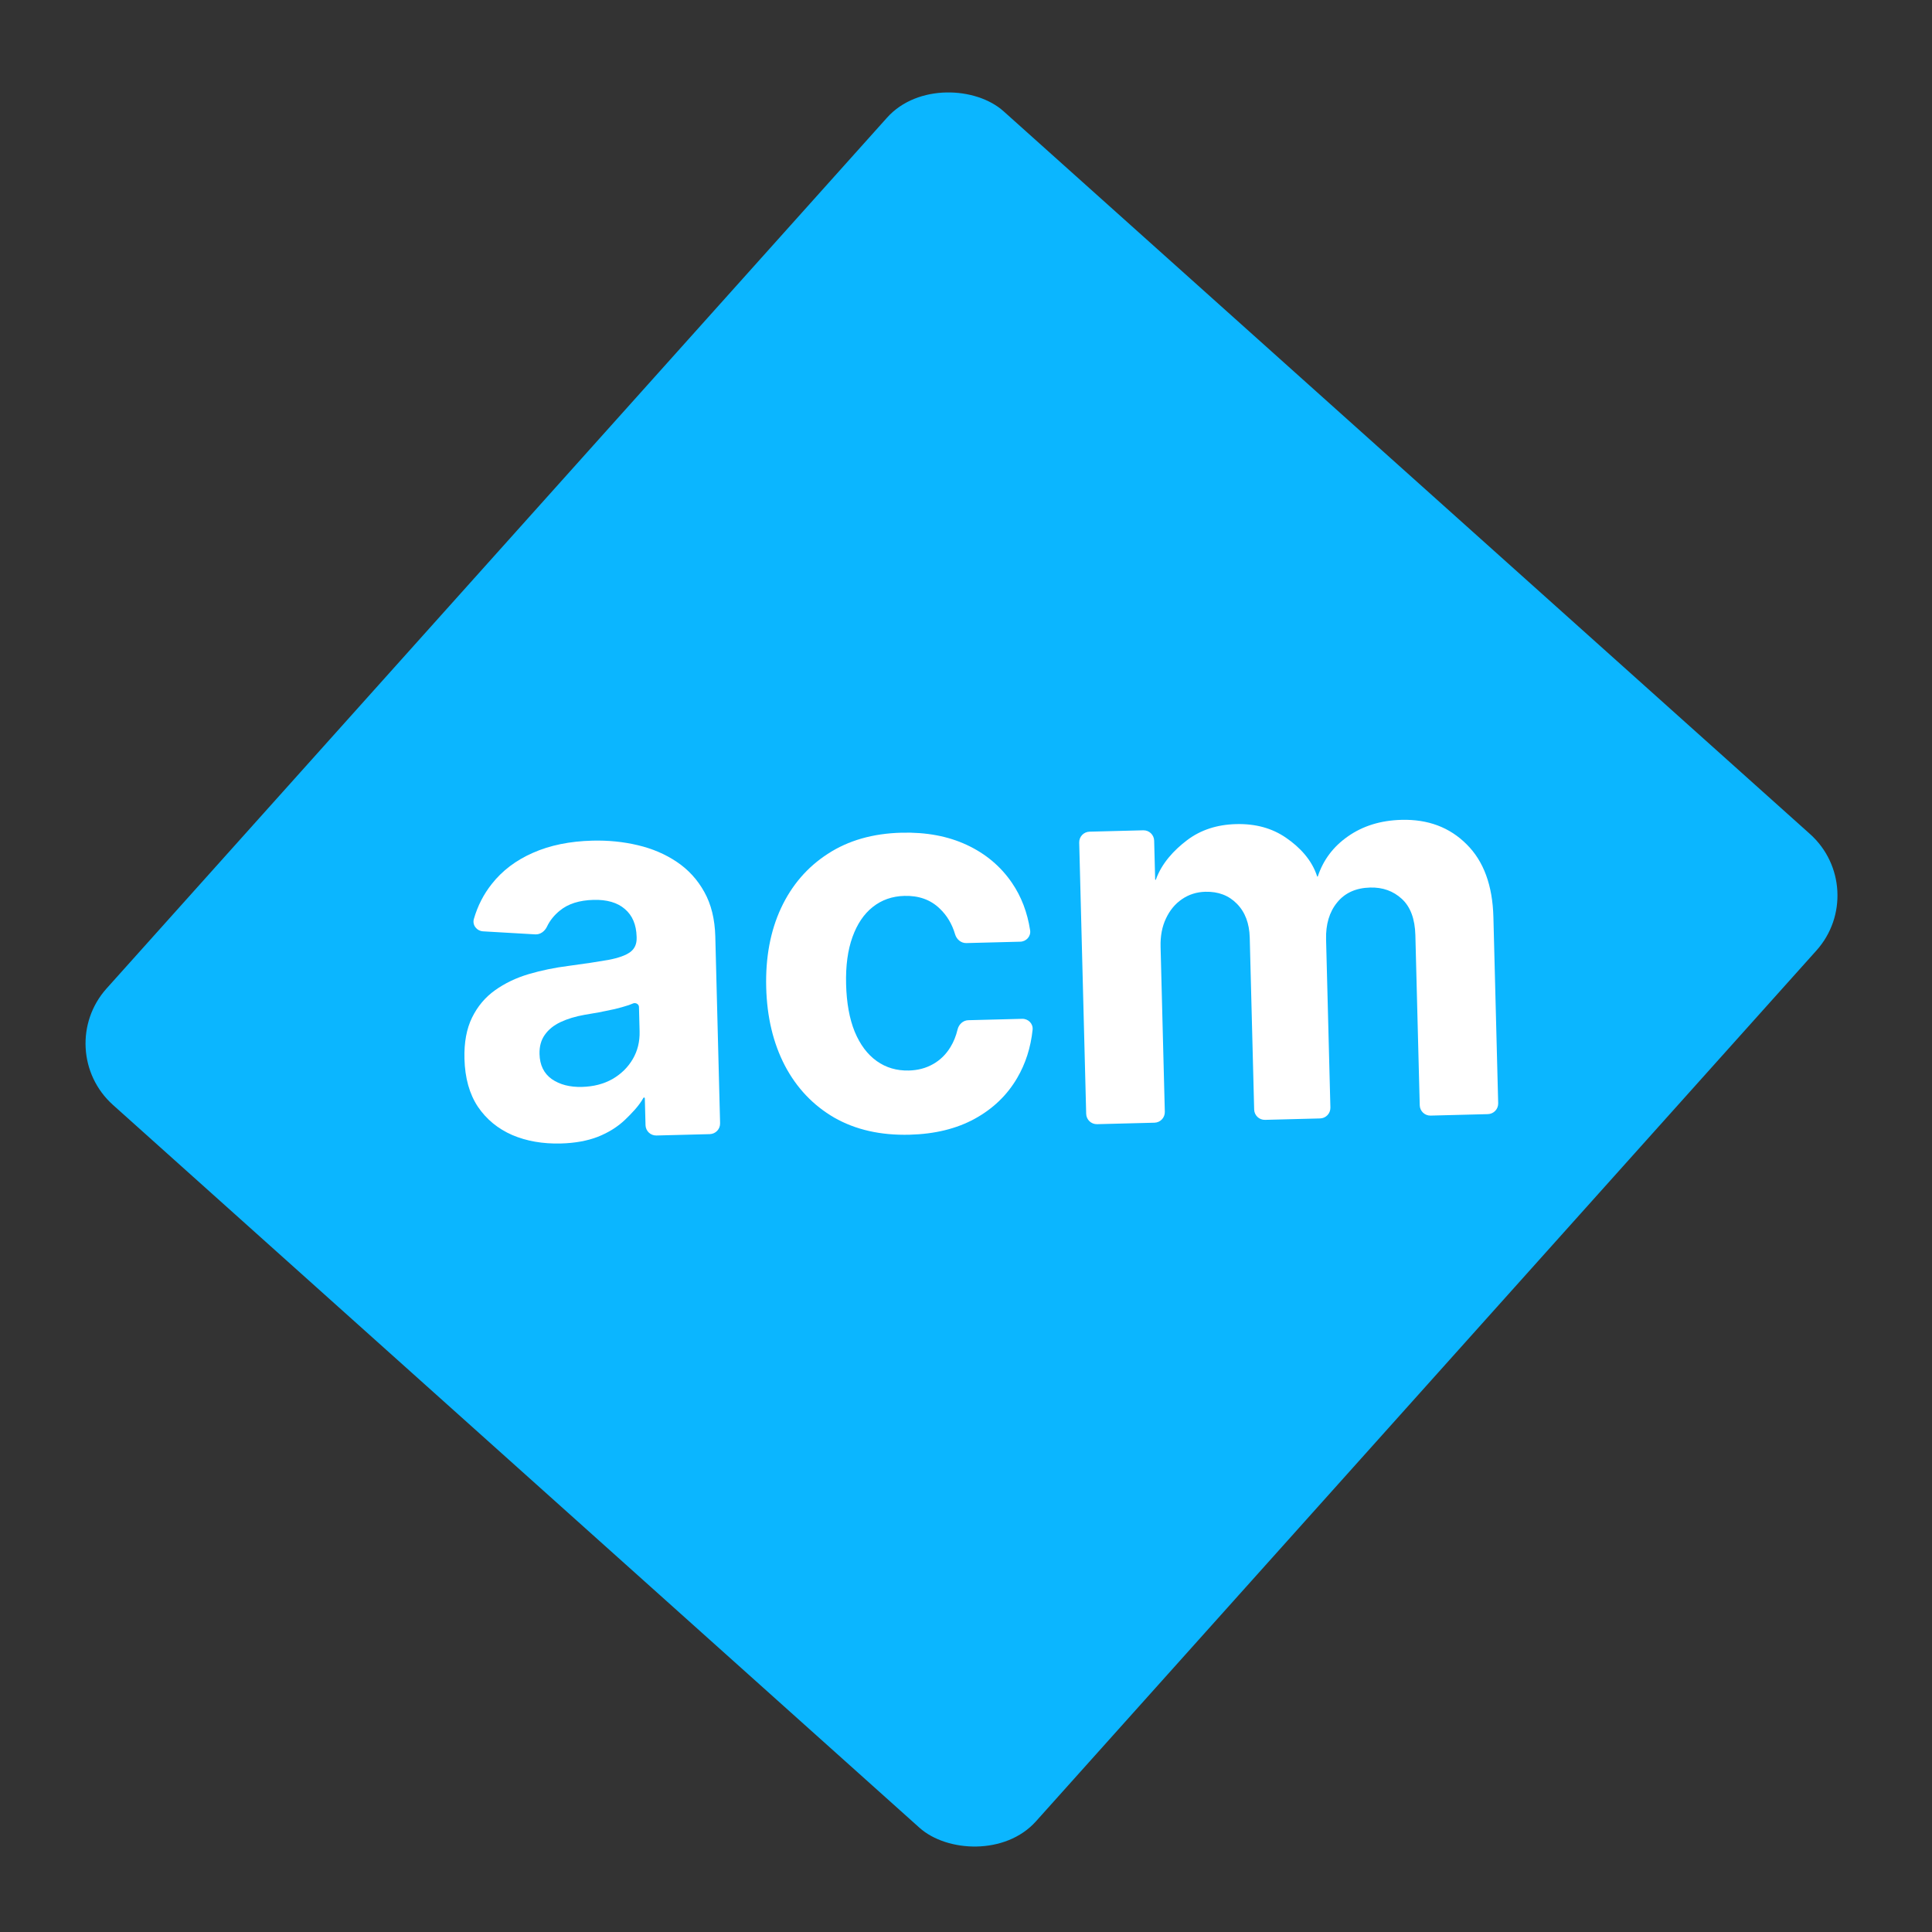 <svg xmlns="http://www.w3.org/2000/svg" width="164" height="164" viewBox="0 0 164 164" fill="none">
  <rect x="0" y="0" width="164" height="164" fill="#333333" stroke="none"/>
  <rect x="4.376" y="89.12" width="113.269" height="105.934" rx="7" transform="rotate(-48.132 4.376 89.12)" fill="#0BB6FF"/>
  <path d="M47.608 97.066C46.072 97.105 44.697 96.866 43.481 96.347C42.266 95.817 41.294 95.017 40.566 93.947C39.848 92.866 39.468 91.506 39.426 89.868C39.391 88.488 39.606 87.324 40.073 86.374C40.54 85.423 41.189 84.652 42.021 84.059C42.852 83.466 43.802 83.01 44.871 82.692C45.95 82.373 47.083 82.139 48.271 81.99C49.667 81.803 50.791 81.634 51.645 81.482C52.498 81.32 53.114 81.099 53.493 80.82C53.873 80.541 54.056 80.137 54.042 79.609L54.04 79.512C54.014 78.488 53.68 77.704 53.039 77.16C52.408 76.615 51.523 76.358 50.385 76.387C49.183 76.418 48.235 76.717 47.538 77.285C47.049 77.677 46.68 78.134 46.431 78.658C46.246 79.049 45.869 79.34 45.437 79.315L41.01 79.058C40.47 79.027 40.075 78.528 40.225 78.008C40.545 76.9 41.051 75.911 41.742 75.04C42.633 73.906 43.797 73.025 45.233 72.395C46.68 71.754 48.365 71.408 50.287 71.359C51.624 71.325 52.908 71.453 54.138 71.745C55.379 72.037 56.484 72.51 57.452 73.164C58.43 73.819 59.21 74.672 59.791 75.725C60.372 76.767 60.681 78.026 60.719 79.502L61.126 95.347C61.139 95.845 60.746 96.259 60.248 96.272L55.72 96.388C55.223 96.401 54.809 96.008 54.796 95.51L54.737 93.224C54.736 93.16 54.645 93.14 54.615 93.196C54.23 93.89 53.615 94.516 53.044 95.066C52.411 95.665 51.645 96.143 50.745 96.5C49.844 96.847 48.799 97.035 47.608 97.066ZM49.397 92.264C50.379 92.239 51.241 92.017 51.983 91.599C52.724 91.171 53.301 90.606 53.711 89.905C54.122 89.204 54.316 88.418 54.293 87.545L54.24 85.473C54.234 85.233 53.952 85.083 53.732 85.18C53.623 85.227 53.503 85.274 53.374 85.32C53.021 85.437 52.622 85.549 52.175 85.658C51.728 85.756 51.281 85.848 50.834 85.935C50.386 86.011 49.98 86.081 49.616 86.144C48.836 86.283 48.157 86.489 47.578 86.763C47 87.037 46.554 87.398 46.242 87.849C45.929 88.288 45.781 88.831 45.798 89.478C45.822 90.415 46.169 91.123 46.84 91.602C47.521 92.07 48.373 92.291 49.397 92.264Z" fill="white"/>
  <path d="M77.215 96.321C74.75 96.385 72.615 95.9 70.812 94.868C69.018 93.825 67.621 92.351 66.621 90.447C65.632 88.542 65.105 86.334 65.04 83.823C64.975 81.28 65.393 79.037 66.294 77.094C67.205 75.141 68.53 73.602 70.268 72.479C72.005 71.345 74.091 70.747 76.525 70.685C78.624 70.631 80.473 70.977 82.07 71.723C83.668 72.469 84.945 73.542 85.9 74.94C86.696 76.105 87.21 77.449 87.443 78.972C87.521 79.481 87.118 79.924 86.603 79.937L82.032 80.054C81.583 80.066 81.202 79.743 81.076 79.313C80.814 78.428 80.377 77.697 79.763 77.12C78.991 76.374 77.994 76.017 76.772 76.049C75.738 76.075 74.842 76.389 74.084 76.991C73.336 77.582 72.762 78.432 72.362 79.543C71.962 80.653 71.782 81.989 71.822 83.552C71.863 85.136 72.106 86.478 72.553 87.577C73.01 88.676 73.632 89.506 74.42 90.068C75.208 90.63 76.119 90.898 77.153 90.872C77.916 90.852 78.596 90.673 79.193 90.334C79.801 89.995 80.296 89.513 80.677 88.888C80.949 88.447 81.151 87.948 81.284 87.39C81.388 86.954 81.751 86.612 82.2 86.601L86.765 86.484C87.282 86.47 87.708 86.895 87.654 87.409C87.494 88.925 87.057 90.291 86.342 91.509C85.491 92.965 84.292 94.117 82.746 94.966C81.2 95.814 79.356 96.266 77.215 96.321Z" fill="white"/>
  <path d="M93.126 95.427C92.629 95.44 92.215 95.047 92.202 94.549L91.61 71.522C91.597 71.025 91.99 70.611 92.488 70.598L97.047 70.481C97.545 70.468 97.959 70.861 97.972 71.359L98.057 74.659C98.058 74.693 98.107 74.7 98.118 74.668C98.61 73.279 99.658 72.16 100.762 71.323C101.91 70.453 103.299 69.996 104.929 69.955C106.579 69.912 107.995 70.302 109.177 71.123C110.332 71.916 111.364 73.001 111.806 74.39C111.814 74.418 111.855 74.419 111.865 74.391C112.326 72.999 113.175 71.87 114.41 71.005C115.684 70.109 117.203 69.639 118.968 69.594C121.214 69.536 123.056 70.227 124.494 71.668C125.942 73.097 126.7 75.159 126.769 77.853L127.175 93.65C127.188 94.148 126.795 94.562 126.297 94.574L121.44 94.699C120.943 94.712 120.529 94.319 120.516 93.821L120.145 79.382C120.109 78.003 119.728 76.977 119 76.306C118.272 75.634 117.375 75.312 116.309 75.34C115.098 75.371 114.162 75.794 113.504 76.609C112.845 77.413 112.532 78.462 112.566 79.755L112.932 94.016C112.945 94.514 112.552 94.928 112.054 94.94L107.385 95.06C106.887 95.073 106.474 94.68 106.461 94.182L106.086 79.598C106.055 78.38 105.69 77.419 104.993 76.714C104.306 76.01 103.414 75.671 102.317 75.699C101.575 75.718 100.912 75.93 100.326 76.333C99.751 76.725 99.3 77.27 98.973 77.969C98.645 78.657 98.493 79.459 98.517 80.375L98.877 94.377C98.89 94.875 98.497 95.289 97.999 95.302L93.126 95.427Z" fill="white"/>
</svg>